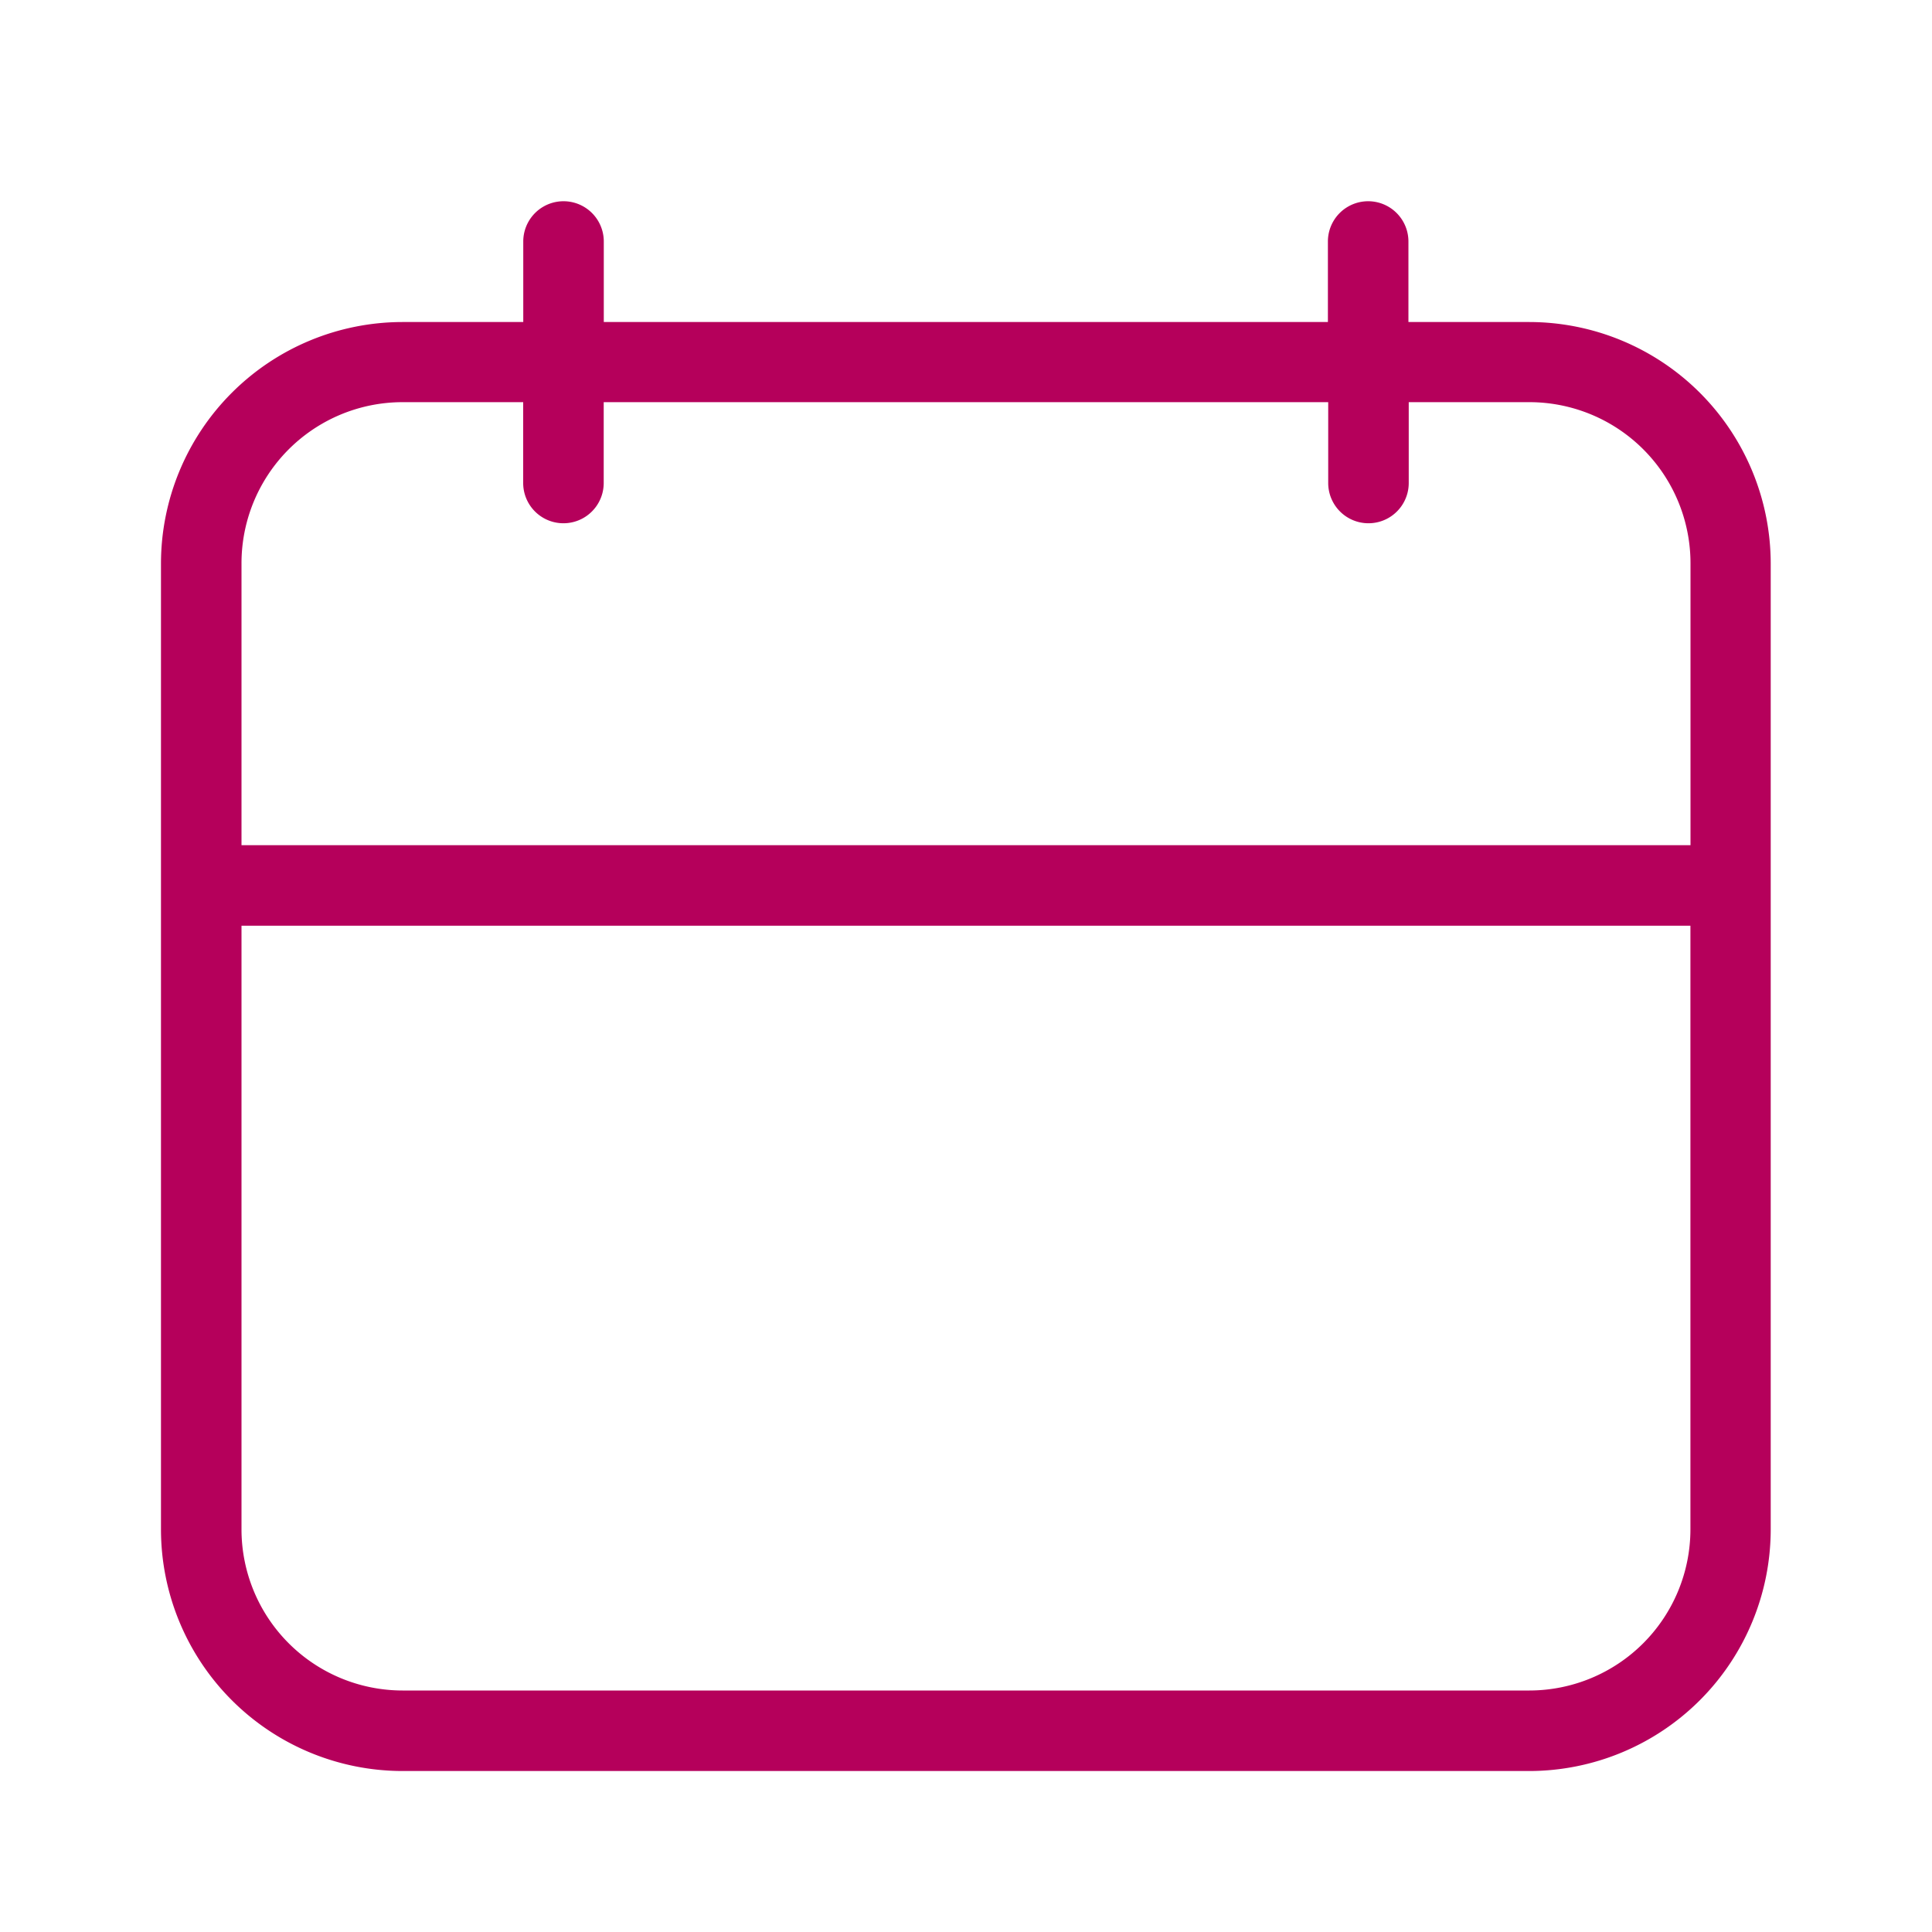 <svg id="Light_1px_calendar" data-name="Light 1px/calendar" xmlns="http://www.w3.org/2000/svg" width="25" height="25" viewBox="0 0 25 25">
  <rect id="Light_1px_calendar_background" data-name="Light 1px/calendar background" width="25" height="25" fill="#fff" opacity="0"/>
  <path id="Combined_Shape" data-name="Combined Shape" d="M17.708,20.313H3.125A3.129,3.129,0,0,1,0,17.187V4.688A3.128,3.128,0,0,1,3.125,1.563H4.688V.521a.521.521,0,1,1,1.042,0V1.563H15.1V.521a.521.521,0,1,1,1.042,0V1.563h1.563a3.128,3.128,0,0,1,3.125,3.125v12.5A3.129,3.129,0,0,1,17.708,20.313ZM1.042,9.375v7.812a2.086,2.086,0,0,0,2.083,2.084H17.708a2.086,2.086,0,0,0,2.083-2.084V9.375ZM3.125,2.6A2.085,2.085,0,0,0,1.042,4.688V8.333h18.75V4.688A2.085,2.085,0,0,0,17.708,2.6H16.146V3.646a.521.521,0,0,1-1.042,0V2.6H5.729V3.646a.521.521,0,0,1-1.042,0V2.6Z" transform="translate(2.083 2.604)" fill="#b5005b"/>
</svg>
